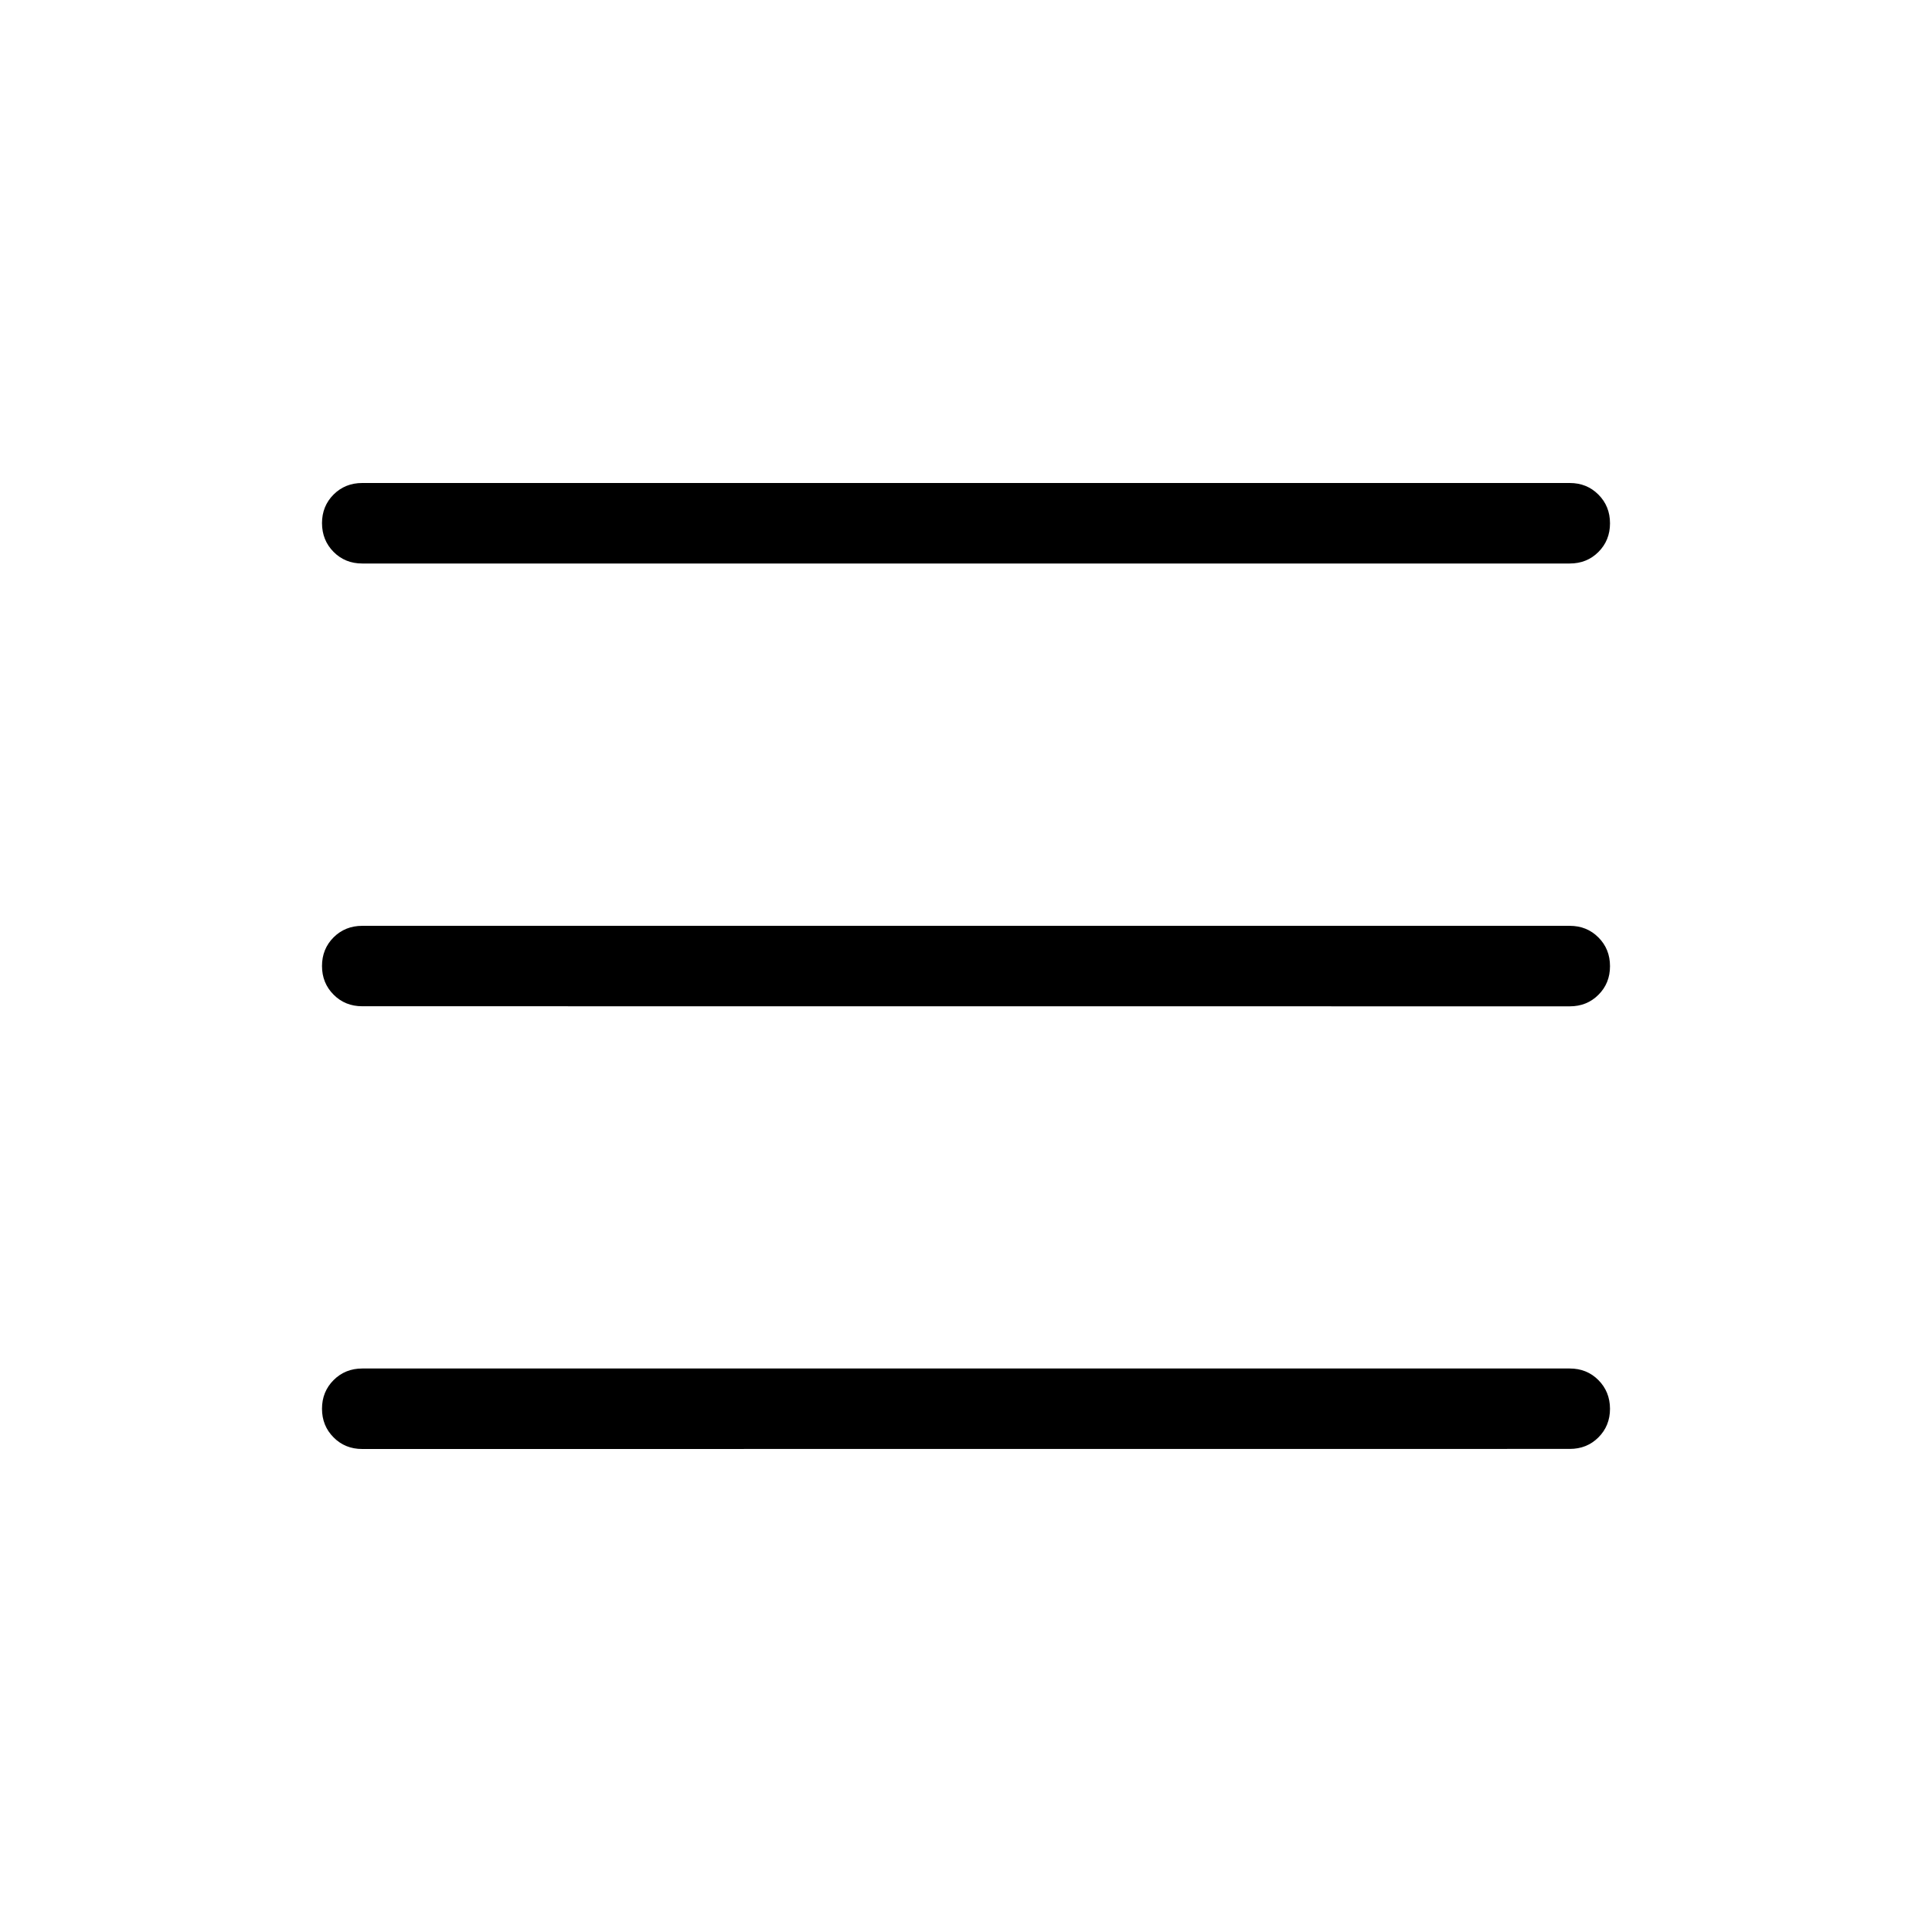 <svg xmlns="http://www.w3.org/2000/svg" width="1em" height="1em" viewBox="0 0 24 24"><path fill="currentColor" d="M4.5 7q-.213 0-.356-.144T4 6.499q0-.212.144-.356Q4.288 6 4.5 6h15q.213 0 .356.144q.144.144.144.357q0 .212-.144.356Q19.713 7 19.5 7zm0 11q-.213 0-.356-.144Q4 17.712 4 17.5t.144-.356Q4.288 17 4.5 17h15q.213 0 .356.144T20 17.5q0 .212-.144.356q-.143.143-.356.143zm0-5.5q-.213 0-.356-.144Q4 12.212 4 12t.144-.356q.144-.143.356-.143h15q.213 0 .356.144q.144.144.144.357t-.144.356q-.143.143-.356.143z"/></svg>